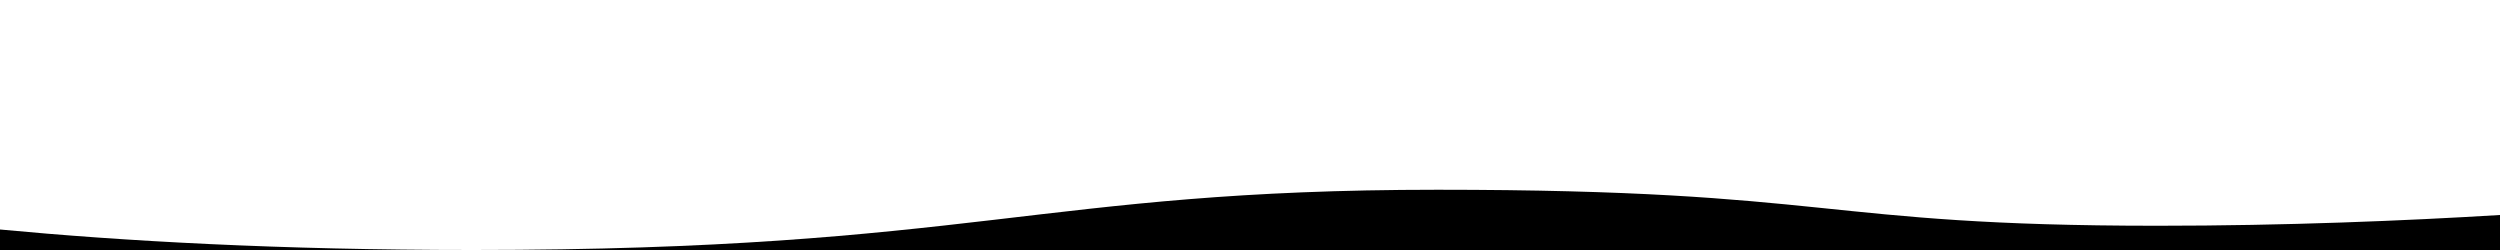 <svg version="1.1" xmlns="http://www.w3.org/2000/svg" viewBox="0 0 1000 100" preserveAspectRatio="none">
<rect x="1000" y="8.2" width="0" height="91.8"/>
<rect x="1000" display="none" width="0" height="86"/>
<path d="M0,100h189.1C111.6,100,48.7,96.4,0,91.8L0,100z"/>
<path d="M575,75.9c-159.3,0-185.7,24.1-385.9,24.1H1000V86c-37.9,2.3-85.7,4.3-137,4.3C726.9,90.3,734.4,75.9,575,75.9z"/>
</svg>